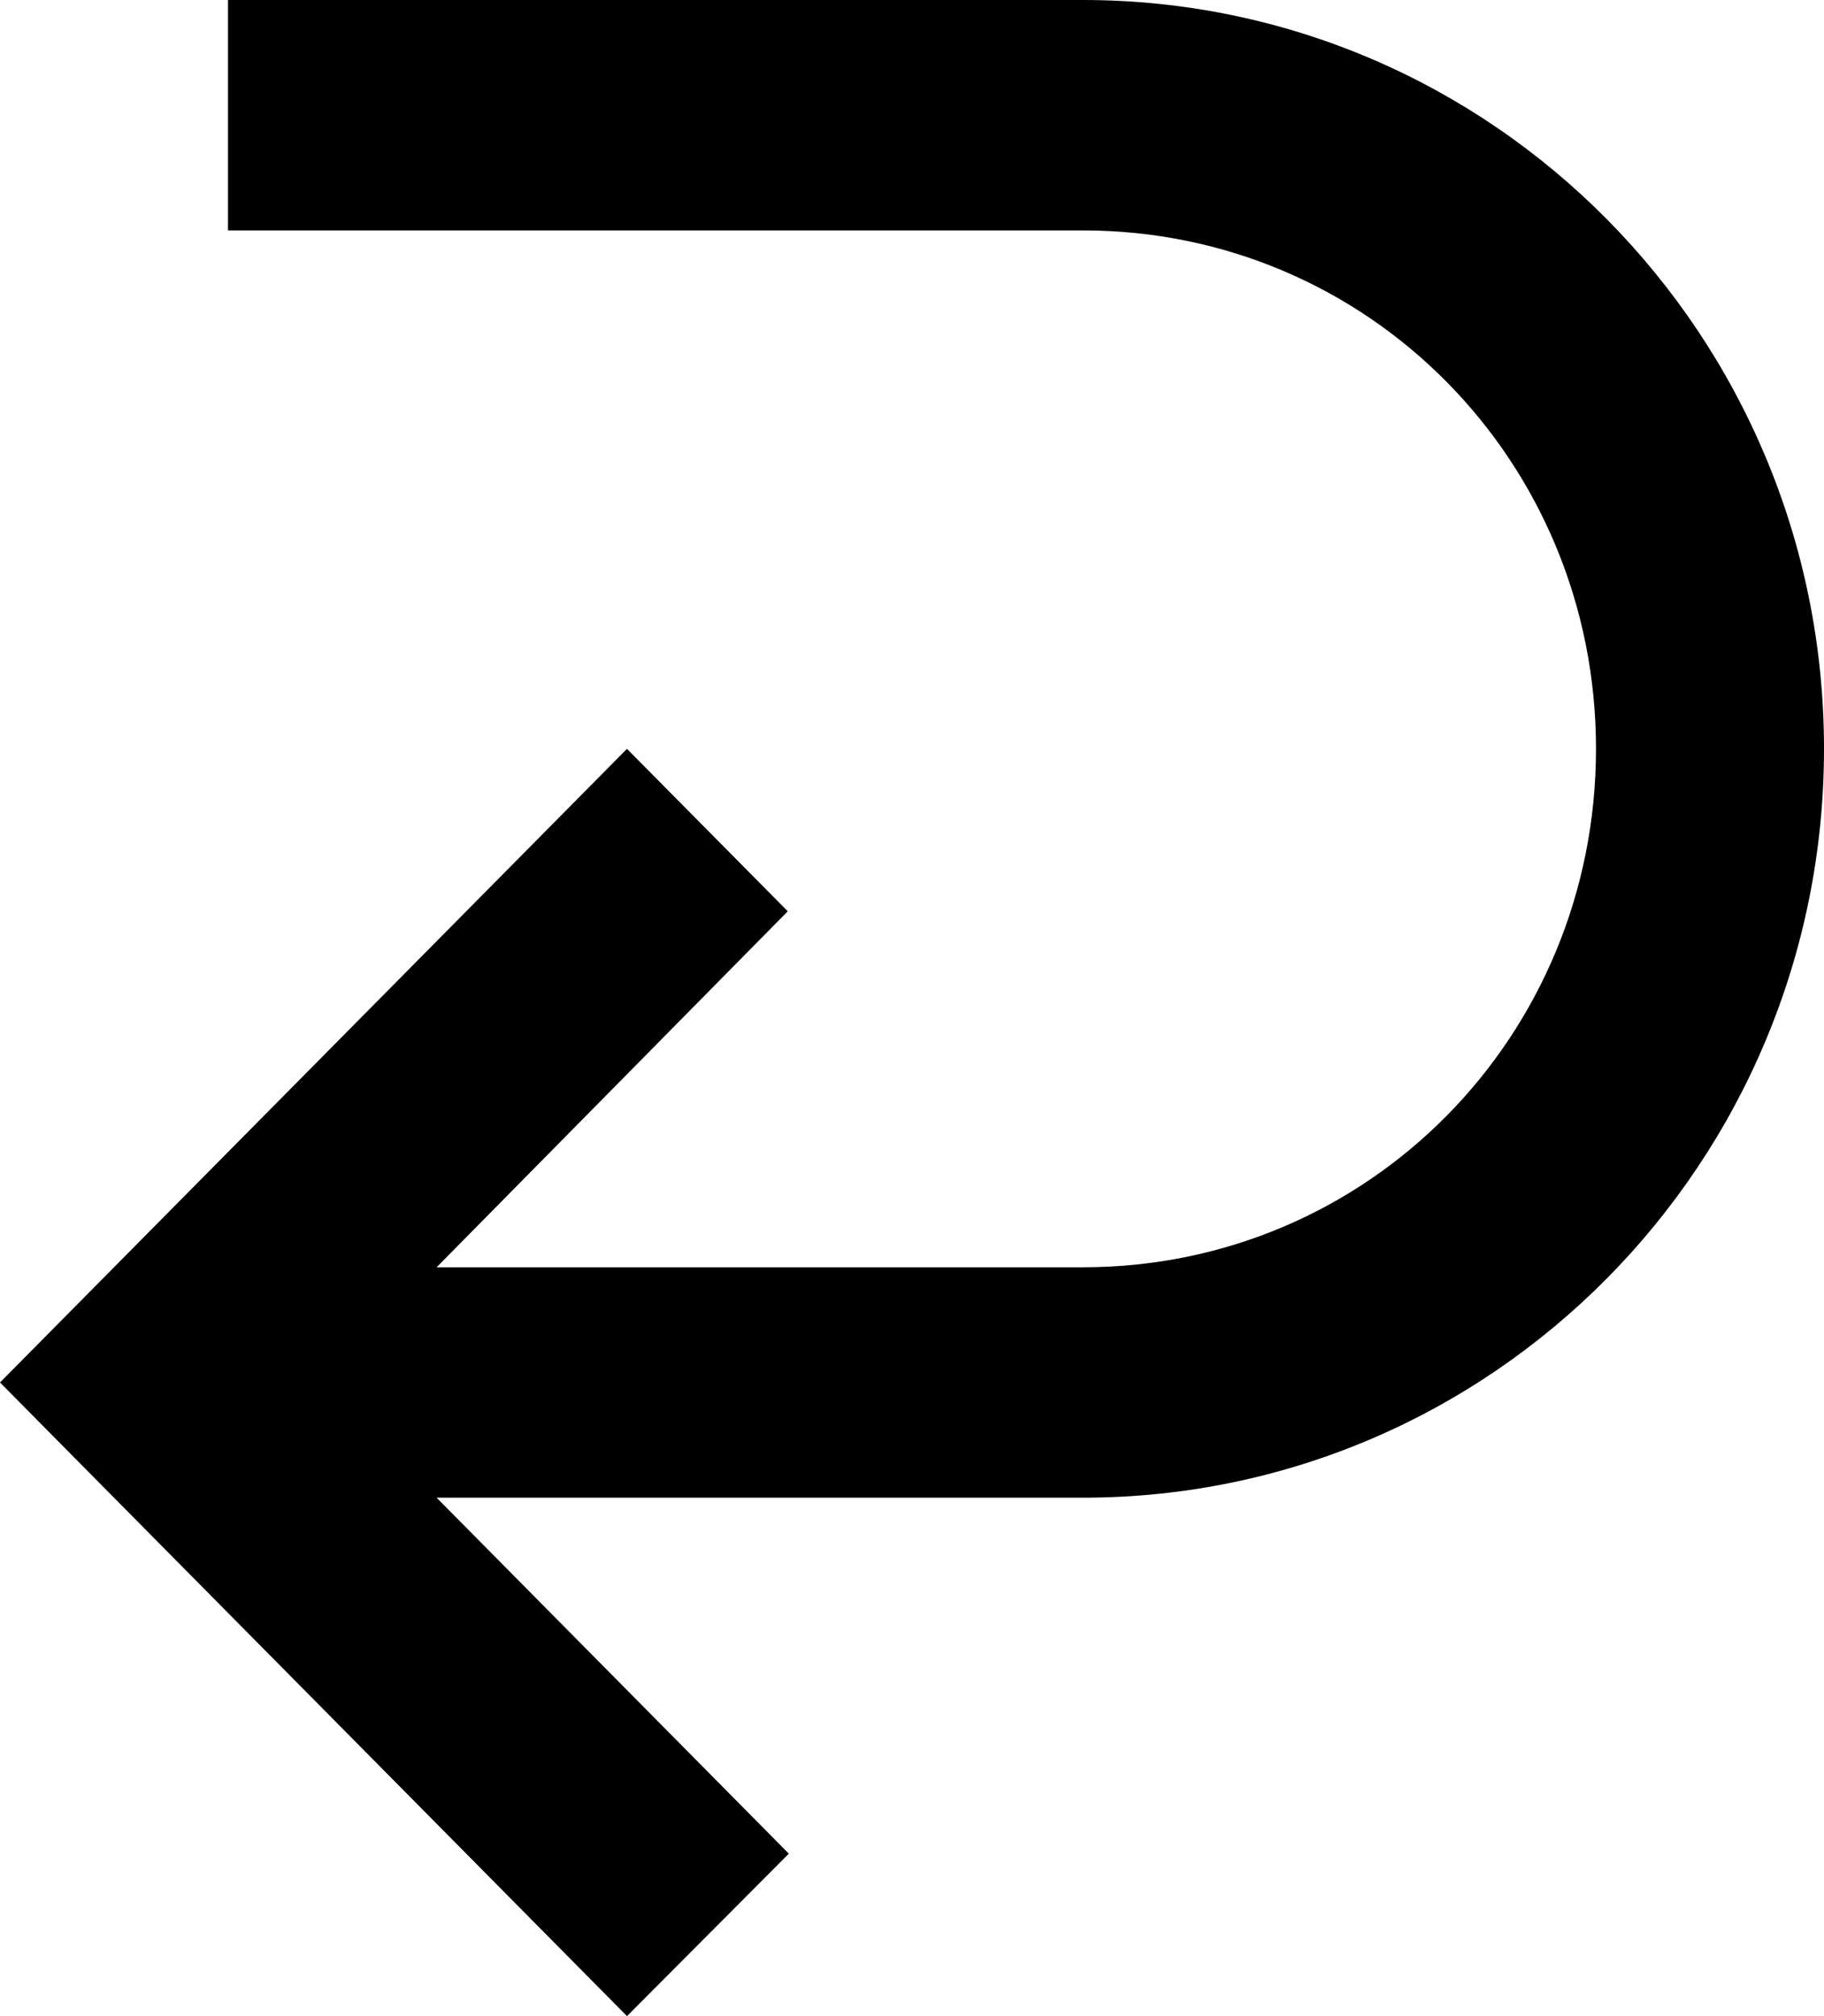 <svg width="19" height="21" viewBox="0 0 19 21" fill="none" xmlns="http://www.w3.org/2000/svg">
<path d="M19 7.8C19 12.108 15.544 15.6 11.281 15.6H4.548L8.217 19.308L6.531 21L0 14.4L6.531 7.8L8.206 9.492L4.548 13.2H11.281C14.25 13.2 16.625 10.8 16.625 7.8C16.625 4.8 14.25 2.4 11.281 2.4H2.375V0H11.281C15.544 0 19 3.492 19 7.8Z" fill="black"/>
</svg>
